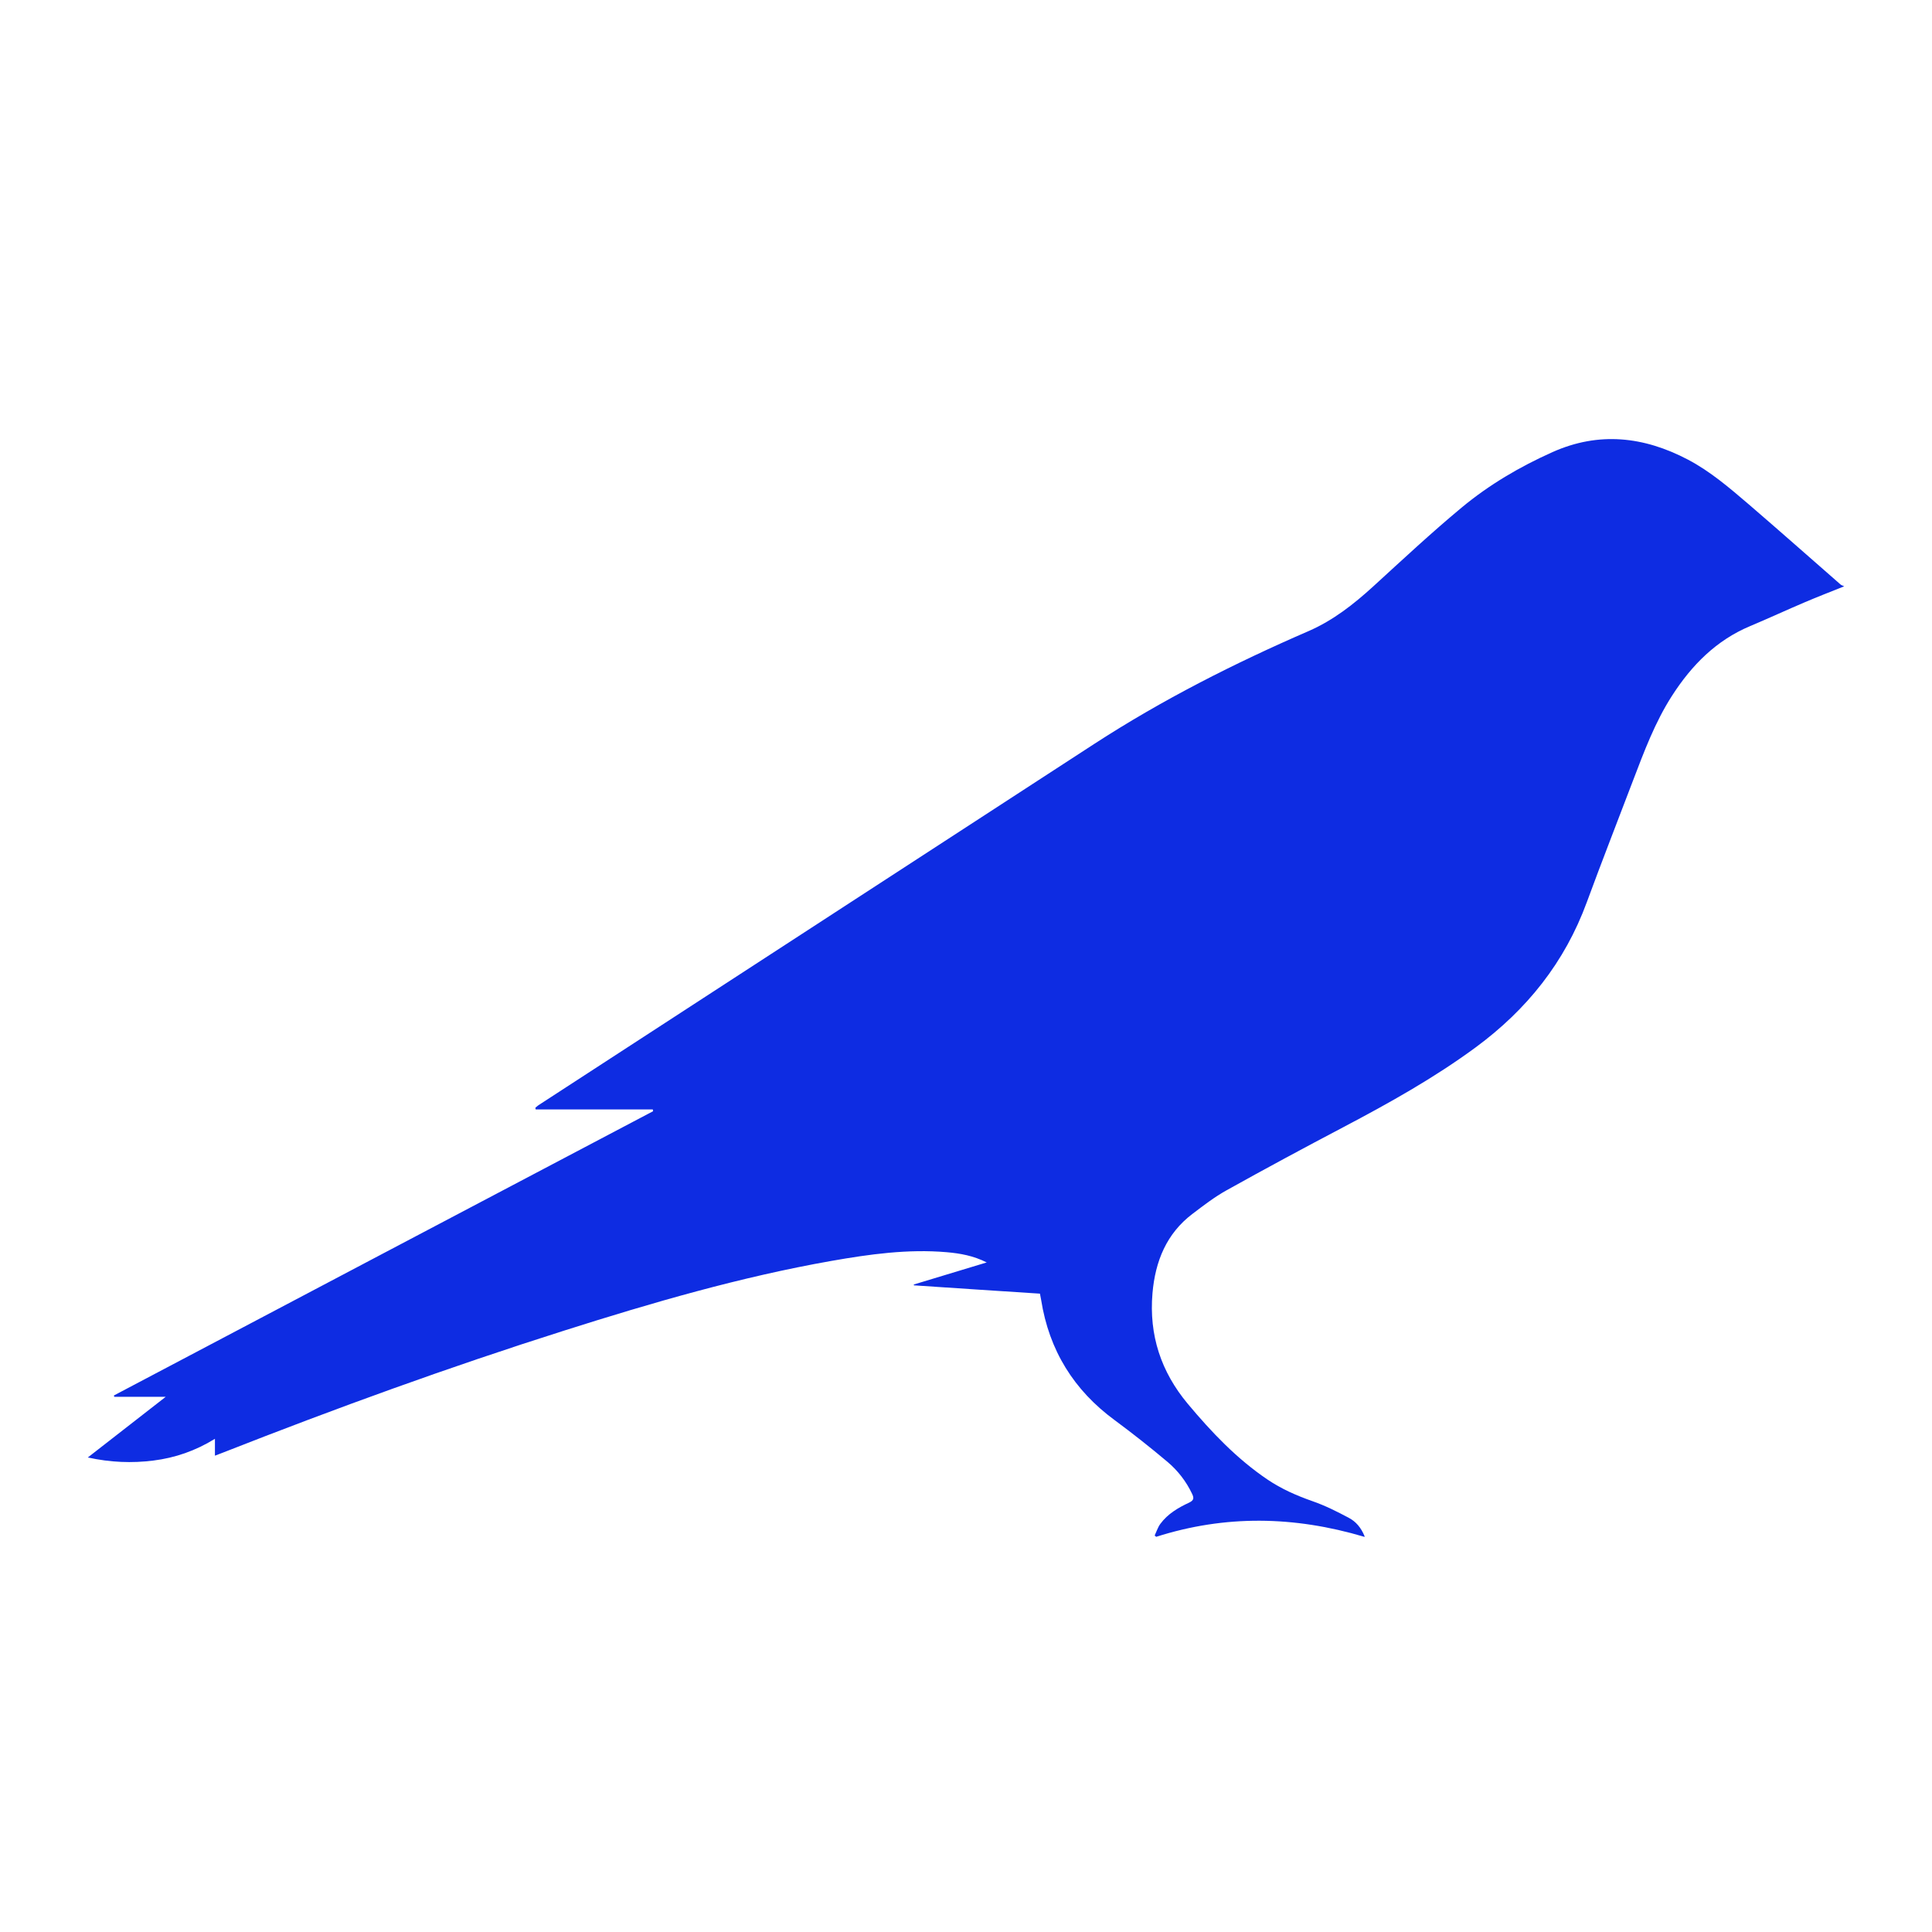 <svg width="44" height="44" viewBox="0 0 44 44" fill="none" xmlns="http://www.w3.org/2000/svg">
<path d="M31.071 35C29.472 34.524 27.901 34.499 26.331 35C26.321 34.989 26.31 34.981 26.297 34.97C26.339 34.881 26.368 34.784 26.426 34.705C26.596 34.475 26.833 34.337 27.082 34.221C27.19 34.169 27.195 34.118 27.15 34.023C27.015 33.737 26.823 33.49 26.585 33.29C26.197 32.963 25.795 32.646 25.386 32.343C24.458 31.662 23.893 30.756 23.711 29.603C23.703 29.56 23.695 29.519 23.684 29.462C22.728 29.4 21.771 29.338 20.815 29.273C20.815 29.268 20.812 29.259 20.81 29.254C21.354 29.089 21.901 28.924 22.472 28.751C22.165 28.597 21.867 28.545 21.56 28.518C20.675 28.442 19.803 28.564 18.937 28.716C16.866 29.081 14.85 29.668 12.847 30.304C10.229 31.134 7.646 32.073 5.086 33.079C5.028 33.101 4.969 33.123 4.895 33.152V32.768C4.452 33.041 3.989 33.201 3.495 33.263C3.004 33.325 2.515 33.306 2 33.193C2.597 32.728 3.17 32.281 3.775 31.811H2.602C2.602 31.811 2.597 31.792 2.594 31.781C6.687 29.622 10.779 27.463 14.874 25.307C14.874 25.294 14.868 25.28 14.868 25.267H12.2C12.2 25.267 12.195 25.242 12.192 25.229C12.216 25.21 12.237 25.188 12.261 25.172C16.48 22.429 20.701 19.686 24.921 16.942C26.474 15.934 28.117 15.103 29.808 14.37C30.365 14.126 30.83 13.761 31.277 13.353C31.94 12.747 32.598 12.133 33.285 11.562C33.913 11.04 34.613 10.629 35.358 10.296C36.413 9.825 37.438 9.941 38.439 10.466C38.949 10.734 39.387 11.11 39.823 11.483C40.526 12.087 41.221 12.703 41.918 13.312C41.934 13.326 41.955 13.331 42 13.353C41.675 13.483 41.39 13.594 41.11 13.713C40.69 13.891 40.278 14.083 39.858 14.259C39.089 14.581 38.529 15.146 38.08 15.844C37.691 16.448 37.443 17.118 37.187 17.787C36.838 18.706 36.479 19.621 36.14 20.543C35.636 21.92 34.769 22.997 33.609 23.852C32.658 24.552 31.633 25.123 30.595 25.67C29.705 26.138 28.817 26.616 27.938 27.106C27.663 27.258 27.409 27.455 27.158 27.645C26.566 28.093 26.31 28.724 26.247 29.452C26.165 30.407 26.442 31.242 27.05 31.97C27.591 32.617 28.167 33.223 28.867 33.696C29.184 33.91 29.528 34.061 29.89 34.188C30.178 34.288 30.453 34.426 30.722 34.57C30.875 34.651 30.997 34.786 31.081 34.995L31.071 35Z" fill="#0E2CE2"/>
</svg>
